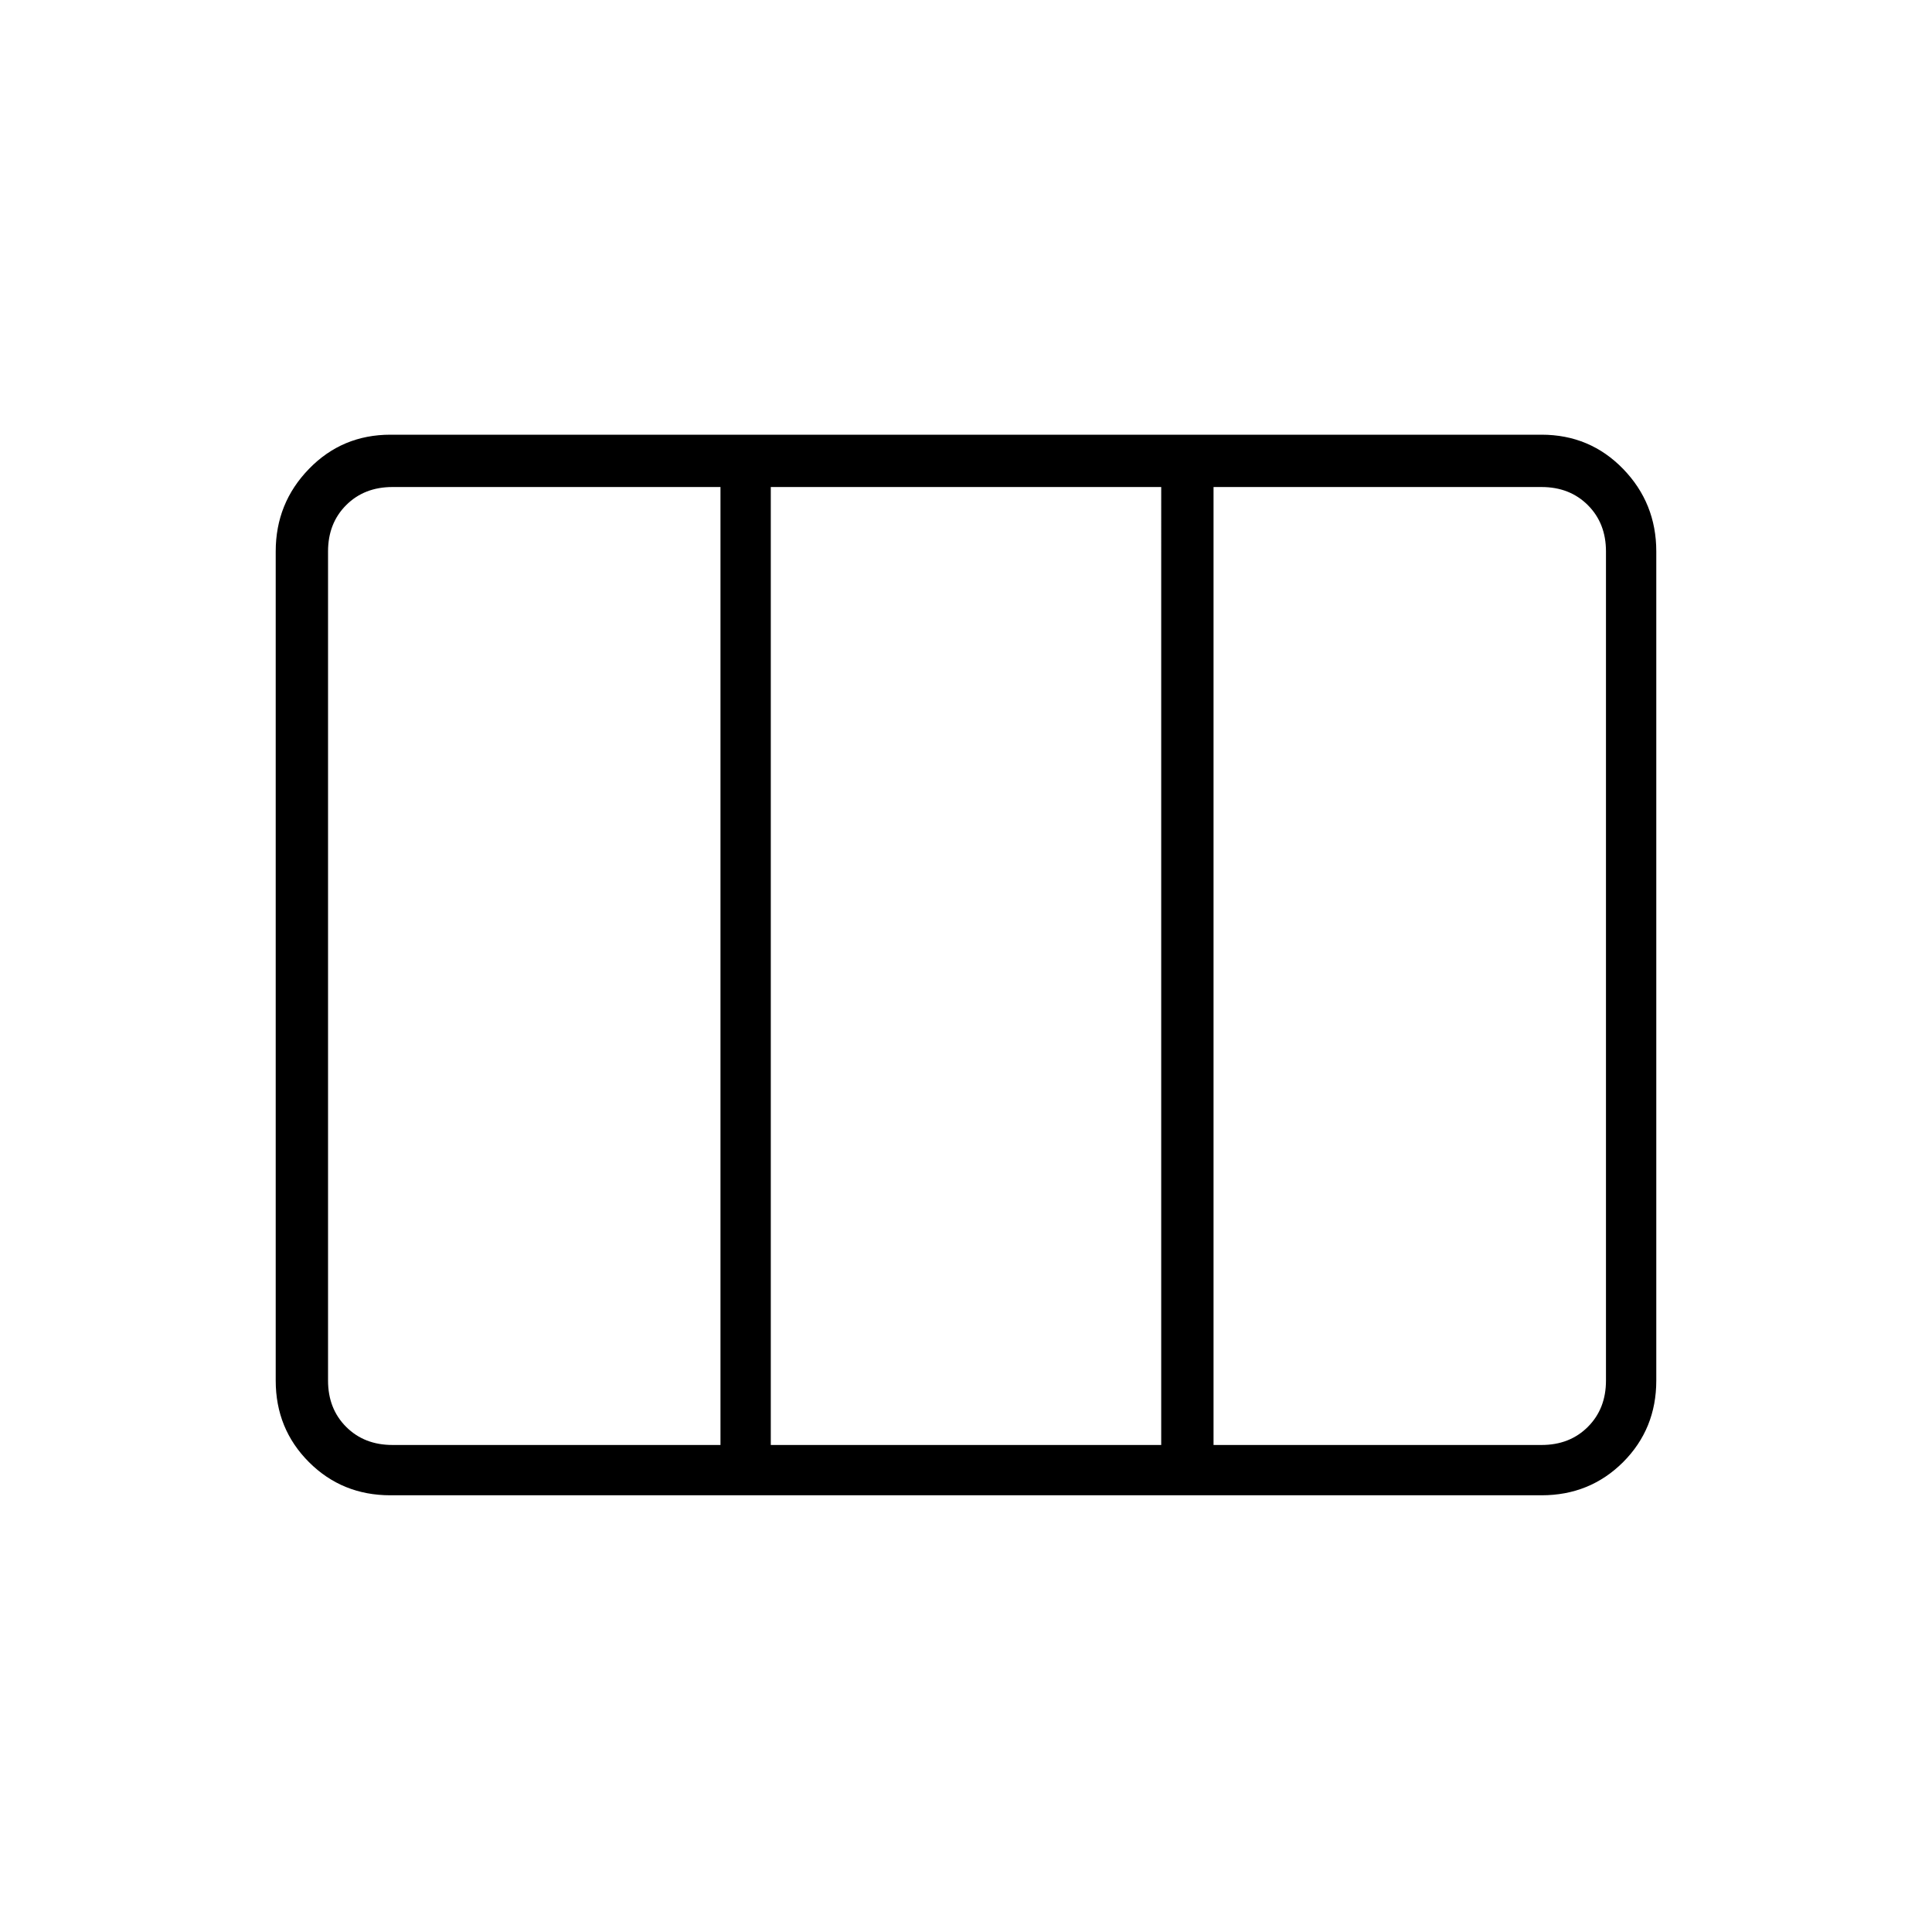 <svg xmlns="http://www.w3.org/2000/svg" height="24" width="24"><path d="M4.875 17.95H8.95V6.05H4.875q-.35 0-.575.225-.225.225-.225.575v10.3q0 .35.225.575.225.225.575.225Zm4.7 0h4.85V6.05h-4.85v11.9Zm5.5 0h4.075q.35 0 .575-.225.225-.225.225-.575V6.85q0-.35-.225-.575-.225-.225-.575-.225h-4.075v11.9Zm-10.225.625q-.6 0-1.012-.412-.413-.413-.413-1.013V6.85q0-.6.413-1.025Q4.25 5.4 4.85 5.4h14.3q.6 0 1.013.425.412.425.412 1.025v10.3q0 .6-.412 1.013-.413.412-1.013.412Z"/></svg>